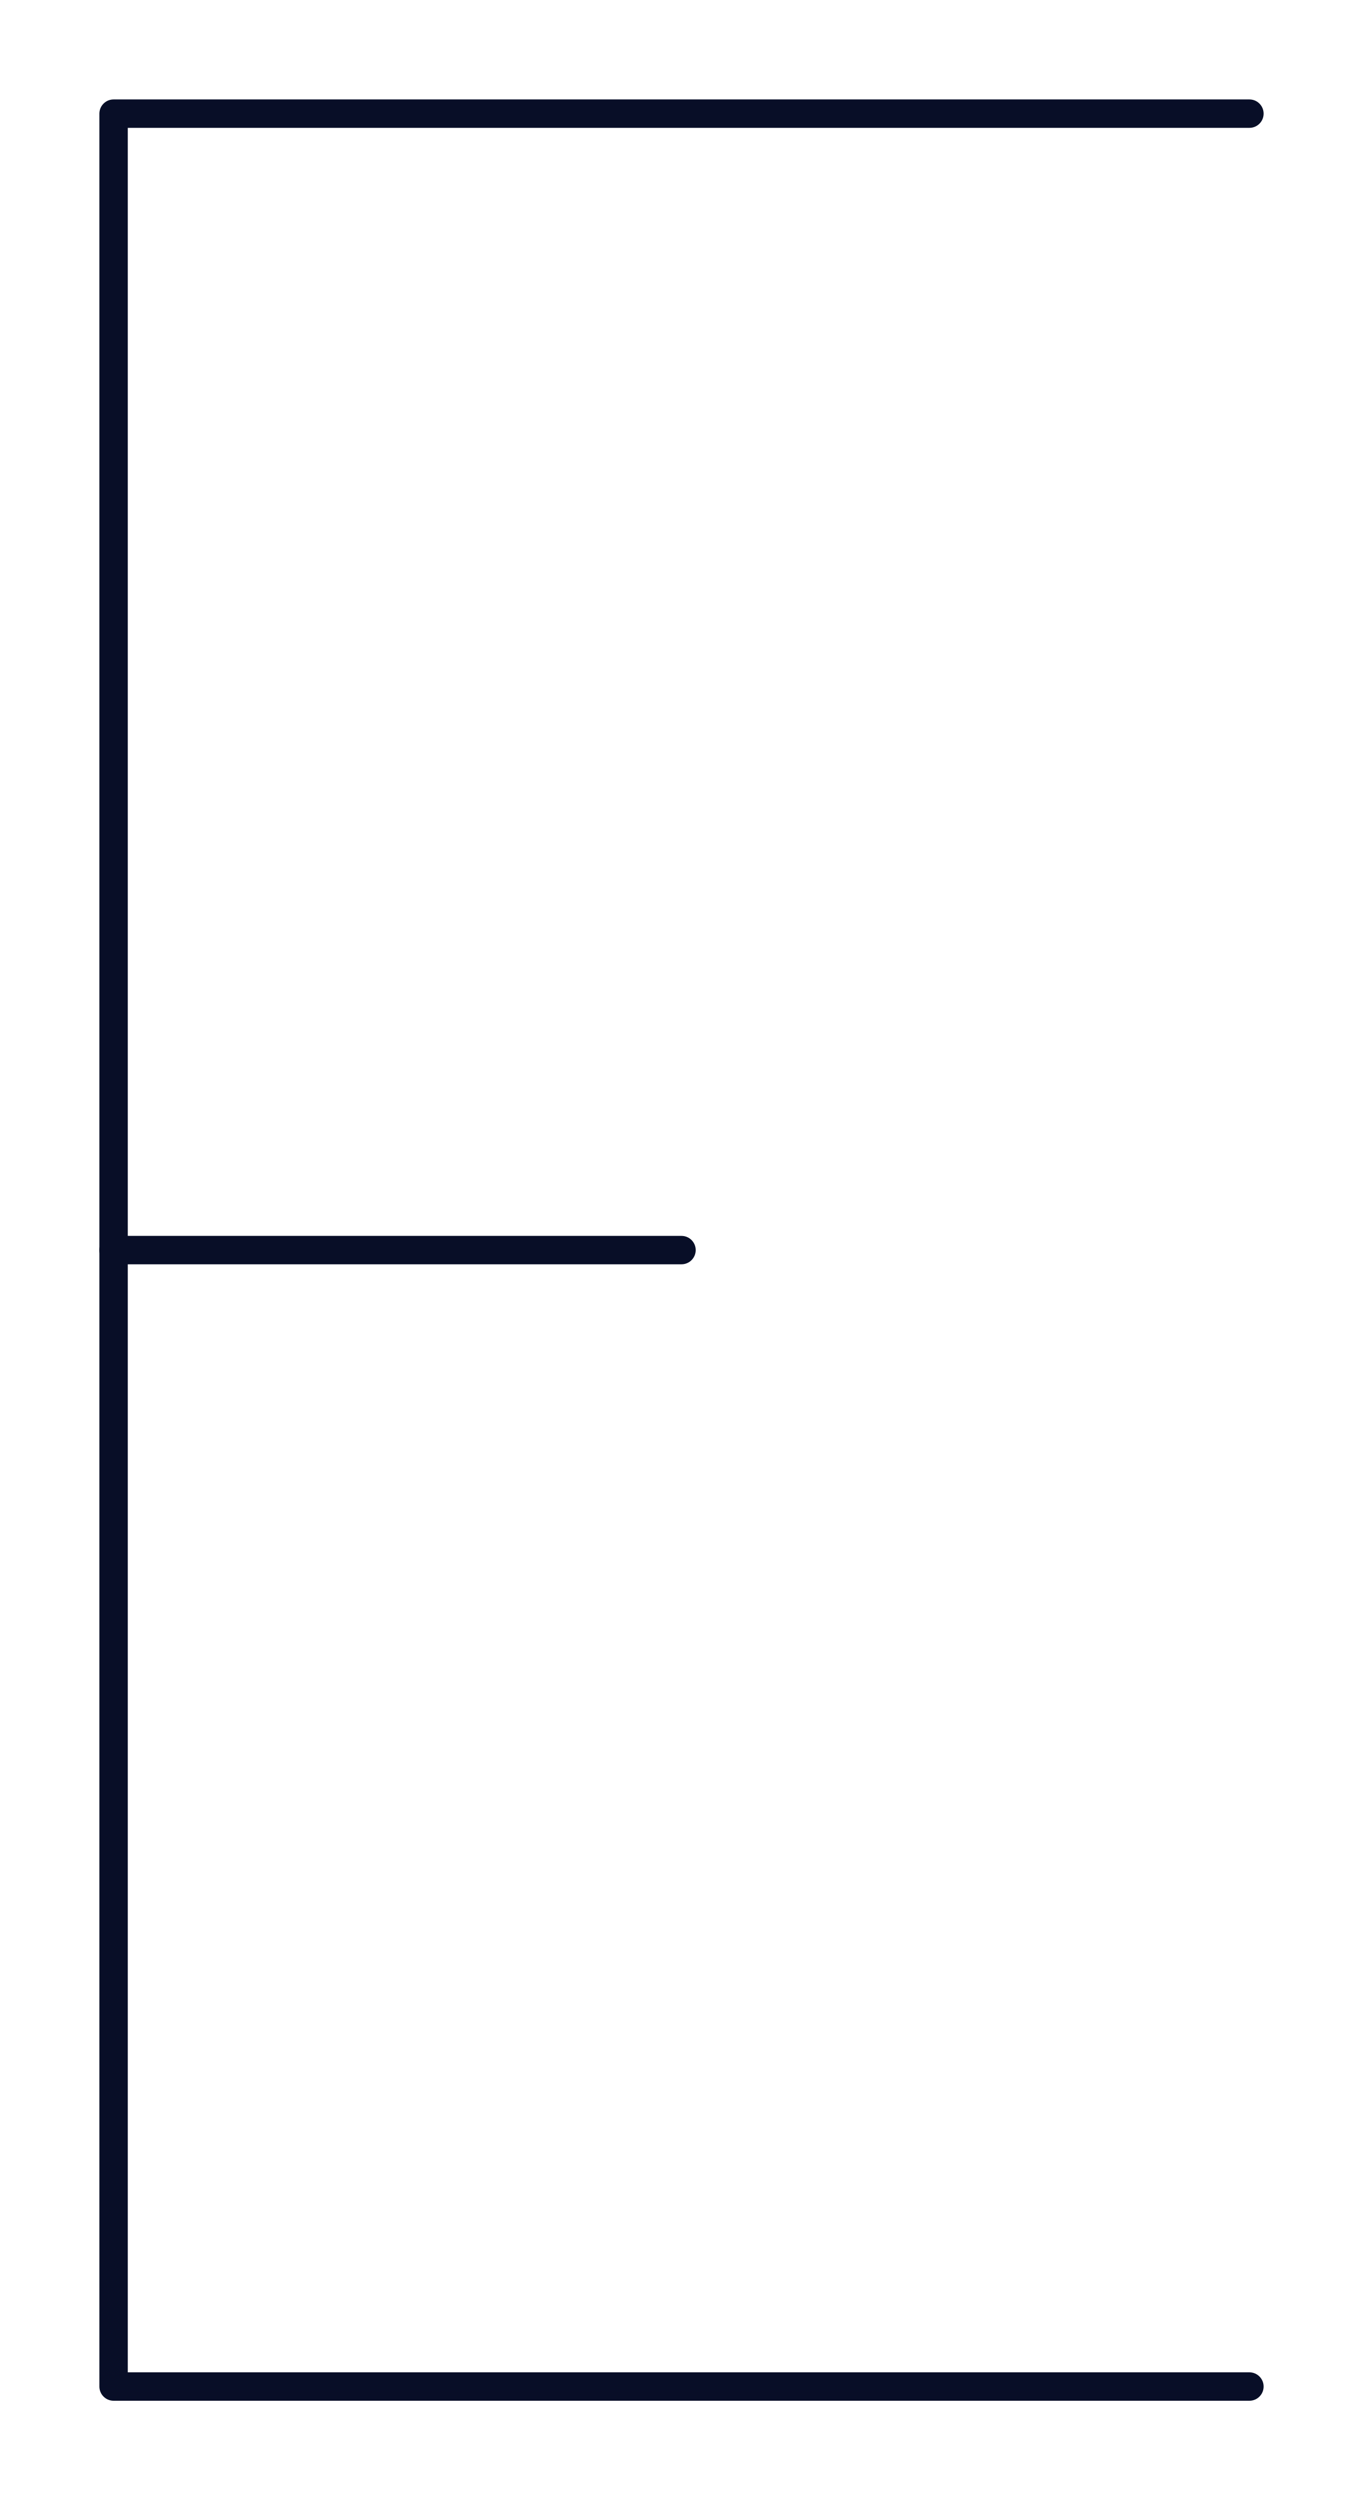 <svg id="Layer_1" data-name="Layer 1" xmlns="http://www.w3.org/2000/svg" viewBox="0 0 120 220"><defs><style>.cls-1{fill:none;stroke:#080e27;stroke-linecap:round;stroke-linejoin:round;stroke-width:2.5px;}</style></defs><polyline class="cls-1" points="110 10 10 10 10 210 110 210"/><line class="cls-1" x1="10" y1="110" x2="60" y2="110"/></svg>